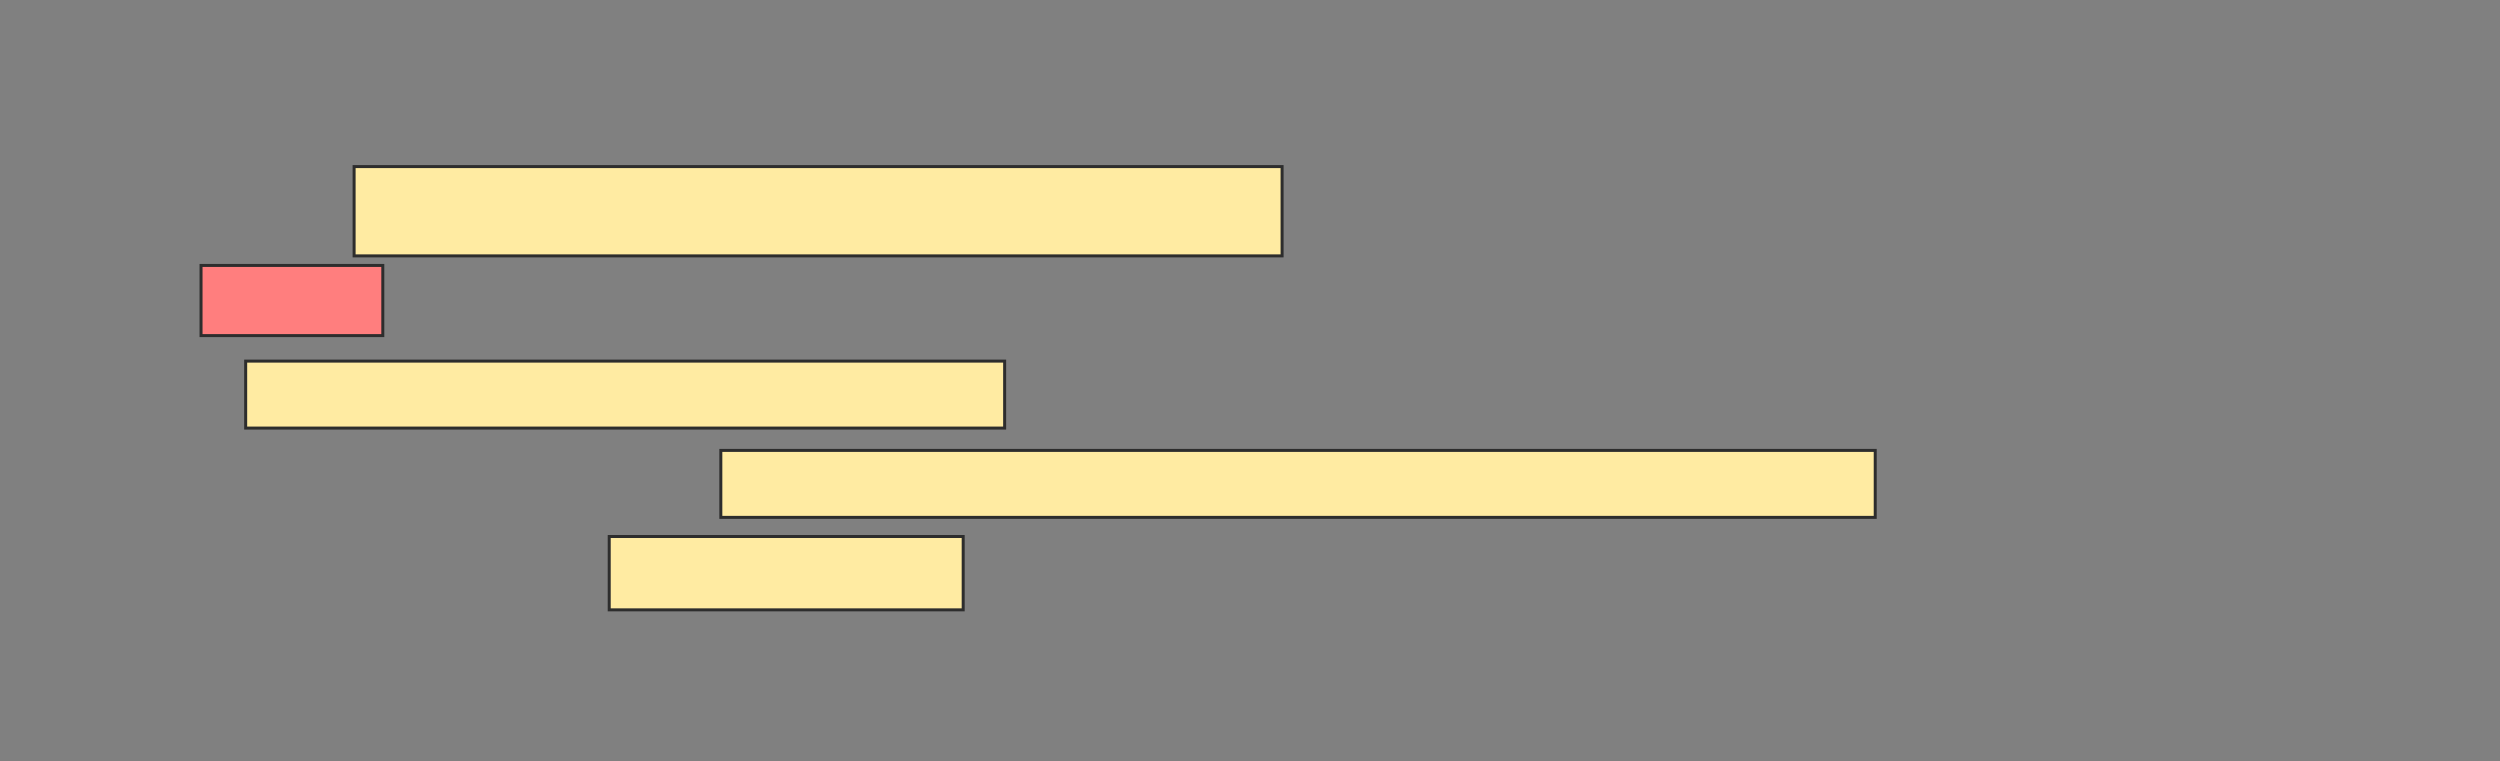 <svg xmlns="http://www.w3.org/2000/svg" width="834" height="254">
 <rect width="100%" height="100%" fill="#808080" stroke="none"/>
 <!-- Created with Image Occlusion Enhanced -->
 <g>
  <title>Labels</title>
 </g>
 <g>
  <title>Masks</title>
  <rect id="13a2a5280faa43fc83f72ae3344f8abc-ao-1" height="29.787" width="309.574" y="55.574" x="118.128" stroke="#2D2D2D" fill="#FFEBA2"/>
  <rect id="13a2a5280faa43fc83f72ae3344f8abc-ao-2" height="23.404" width="60.638" y="88.553" x="67.064" stroke="#2D2D2D" fill="#FF7E7E" class="qshape"/>
  <rect id="13a2a5280faa43fc83f72ae3344f8abc-ao-3" height="22.34" width="253.191" y="120.468" x="81.957" stroke="#2D2D2D" fill="#FFEBA2"/>
  <rect id="13a2a5280faa43fc83f72ae3344f8abc-ao-4" height="22.34" width="385.106" y="150.255" x="240.468" stroke="#2D2D2D" fill="#FFEBA2"/>
  <rect stroke="#2D2D2D" id="13a2a5280faa43fc83f72ae3344f8abc-ao-5" height="24.468" width="118.085" y="178.979" x="203.234" fill="#FFEBA2"/>
 </g>
</svg>